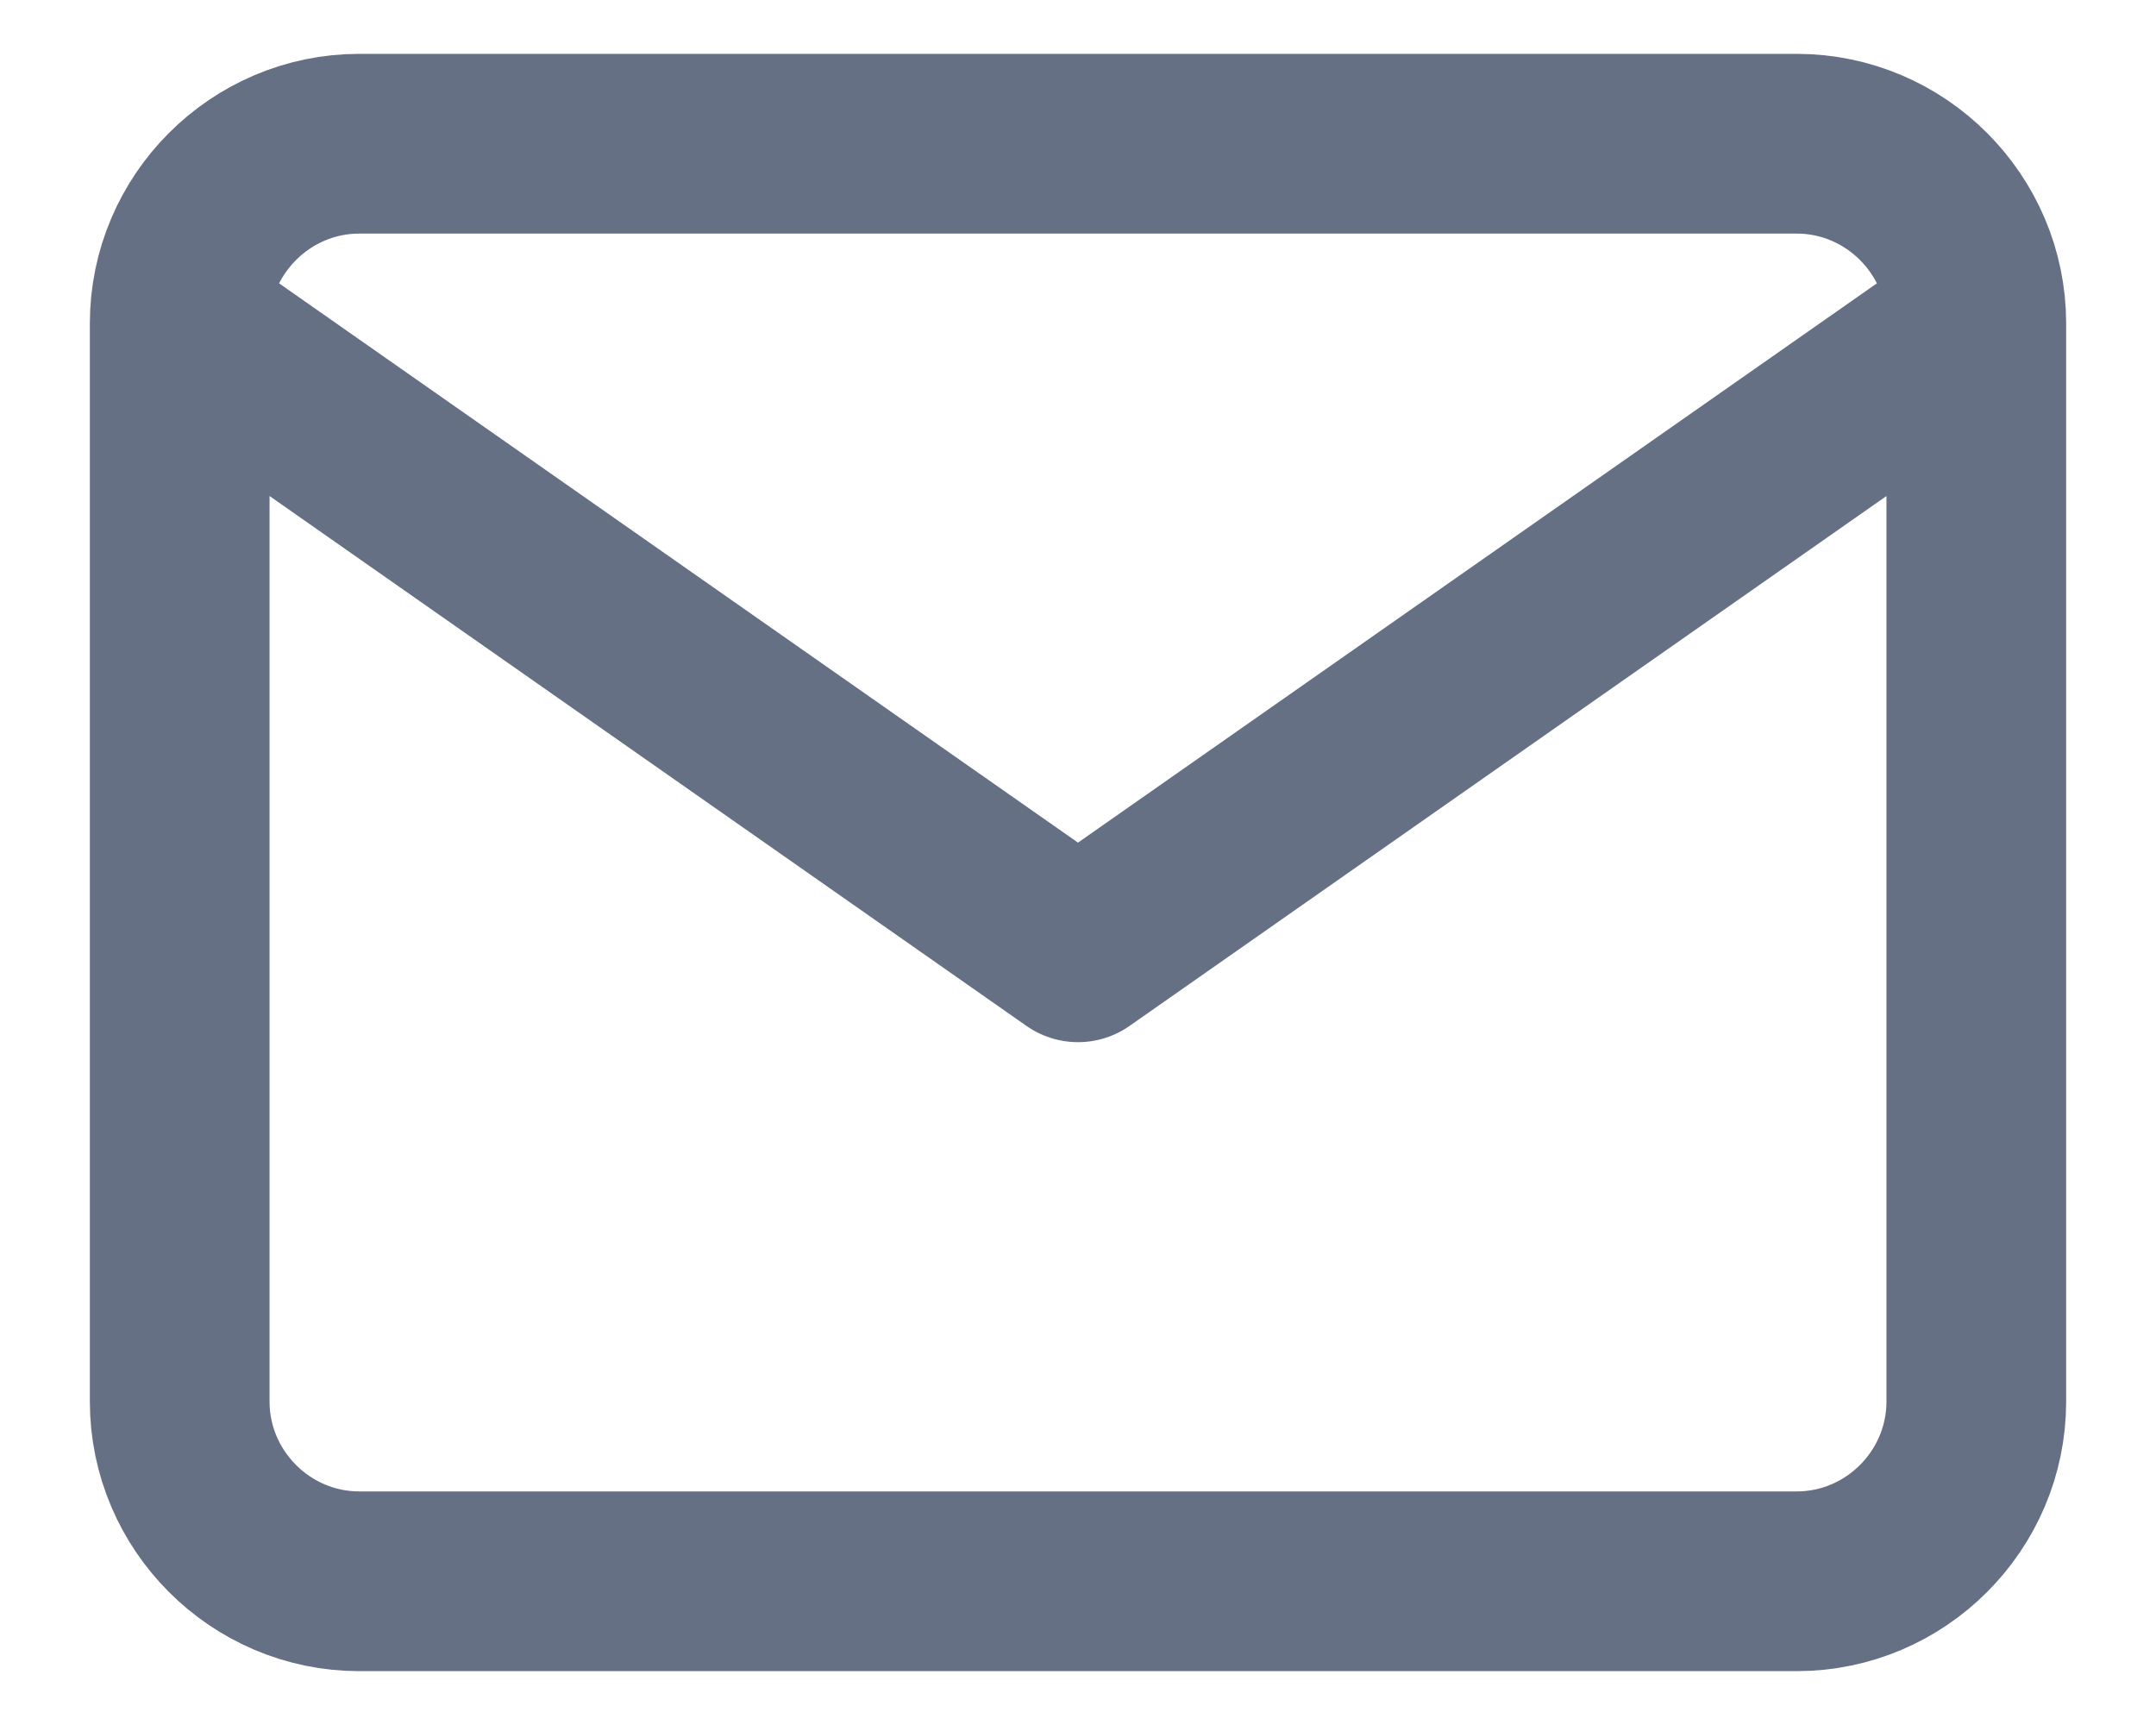 <svg width="20" height="16" viewBox="0 0 20 16" fill="none" xmlns="http://www.w3.org/2000/svg">
<path d="M18.333 3C18.333 2.083 17.583 1.333 16.667 1.333H3.333C2.417 1.333 1.667 2.083 1.667 3M18.333 3V13C18.333 13.917 17.583 14.667 16.667 14.667H3.333C2.417 14.667 1.667 13.917 1.667 13V3M18.333 3L10 8.833L1.667 3" stroke="#667085" stroke-width="1.667" stroke-linecap="round" stroke-linejoin="round"/>
</svg>
